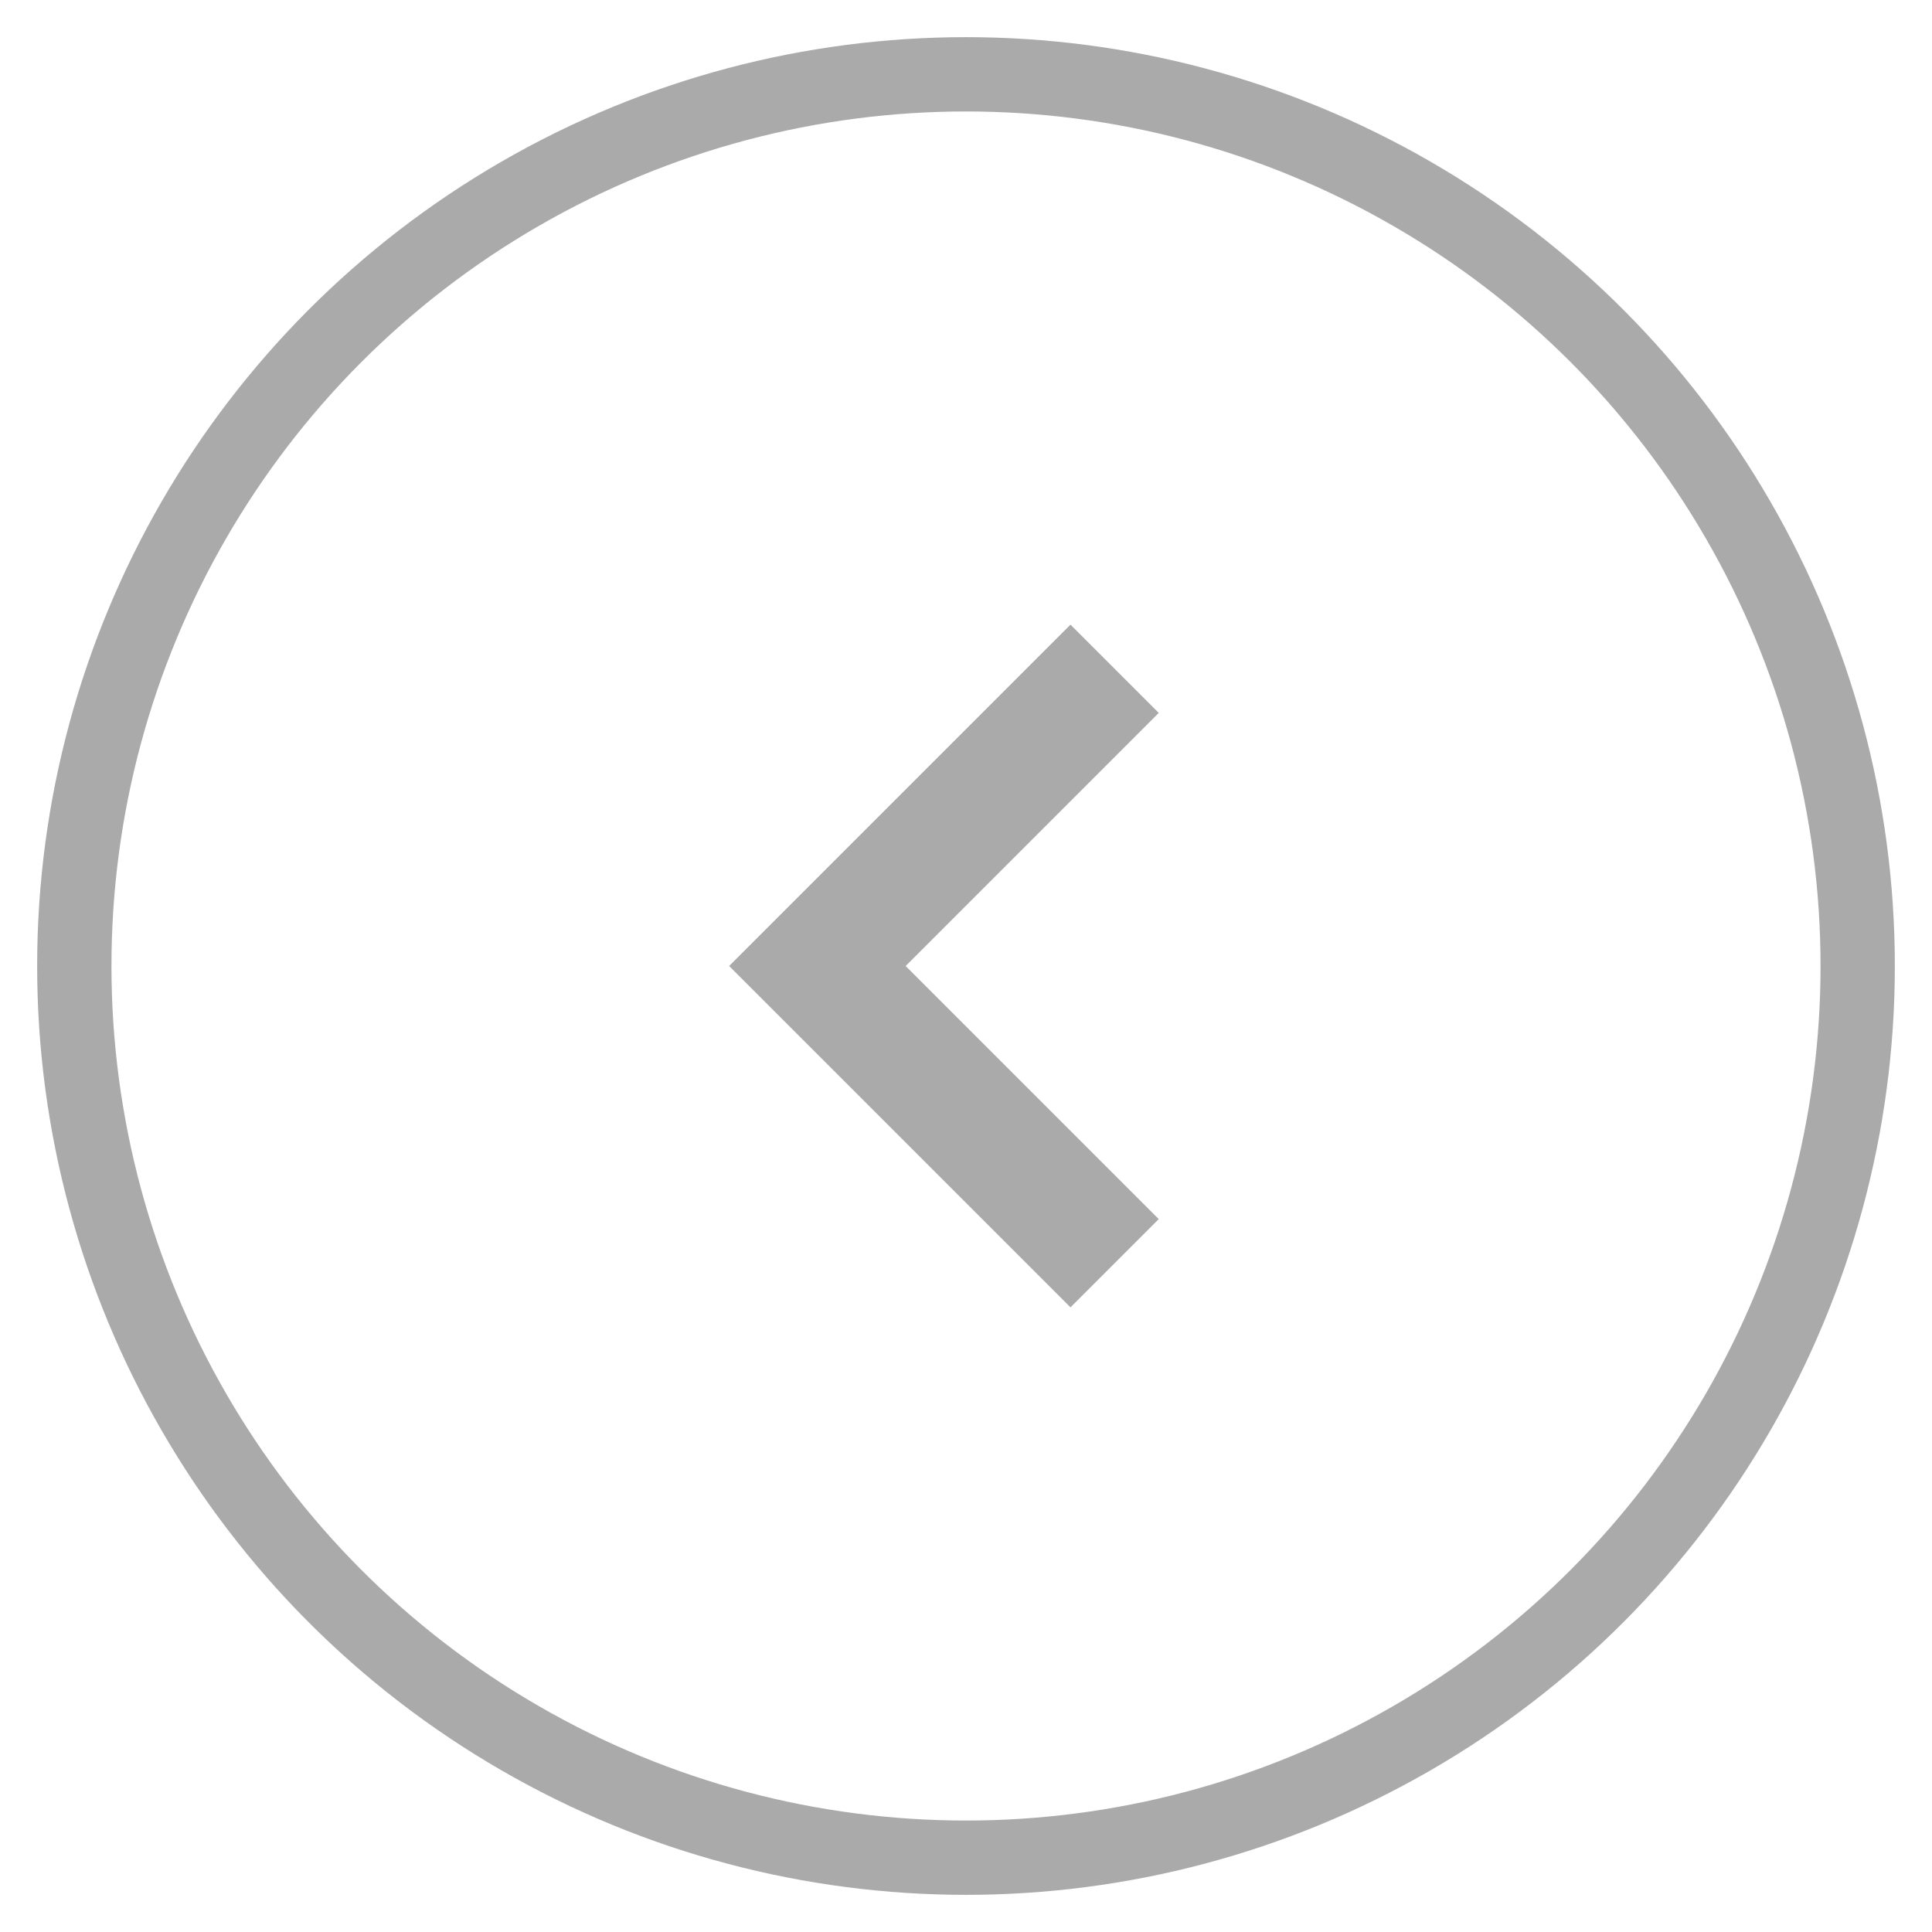 <svg xmlns="http://www.w3.org/2000/svg" width="26" height="26" viewBox="0 0 26 26">
    <g fill="none" fill-rule="evenodd" stroke="#AAA" transform="matrix(-1 0 0 1 25 1)">
        <circle cx="12" cy="12" r="12"/>
        <path stroke-width="1.68" d="M8 10L12 14 16 10" transform="rotate(-90 12 12)"/>
    </g>
</svg>
